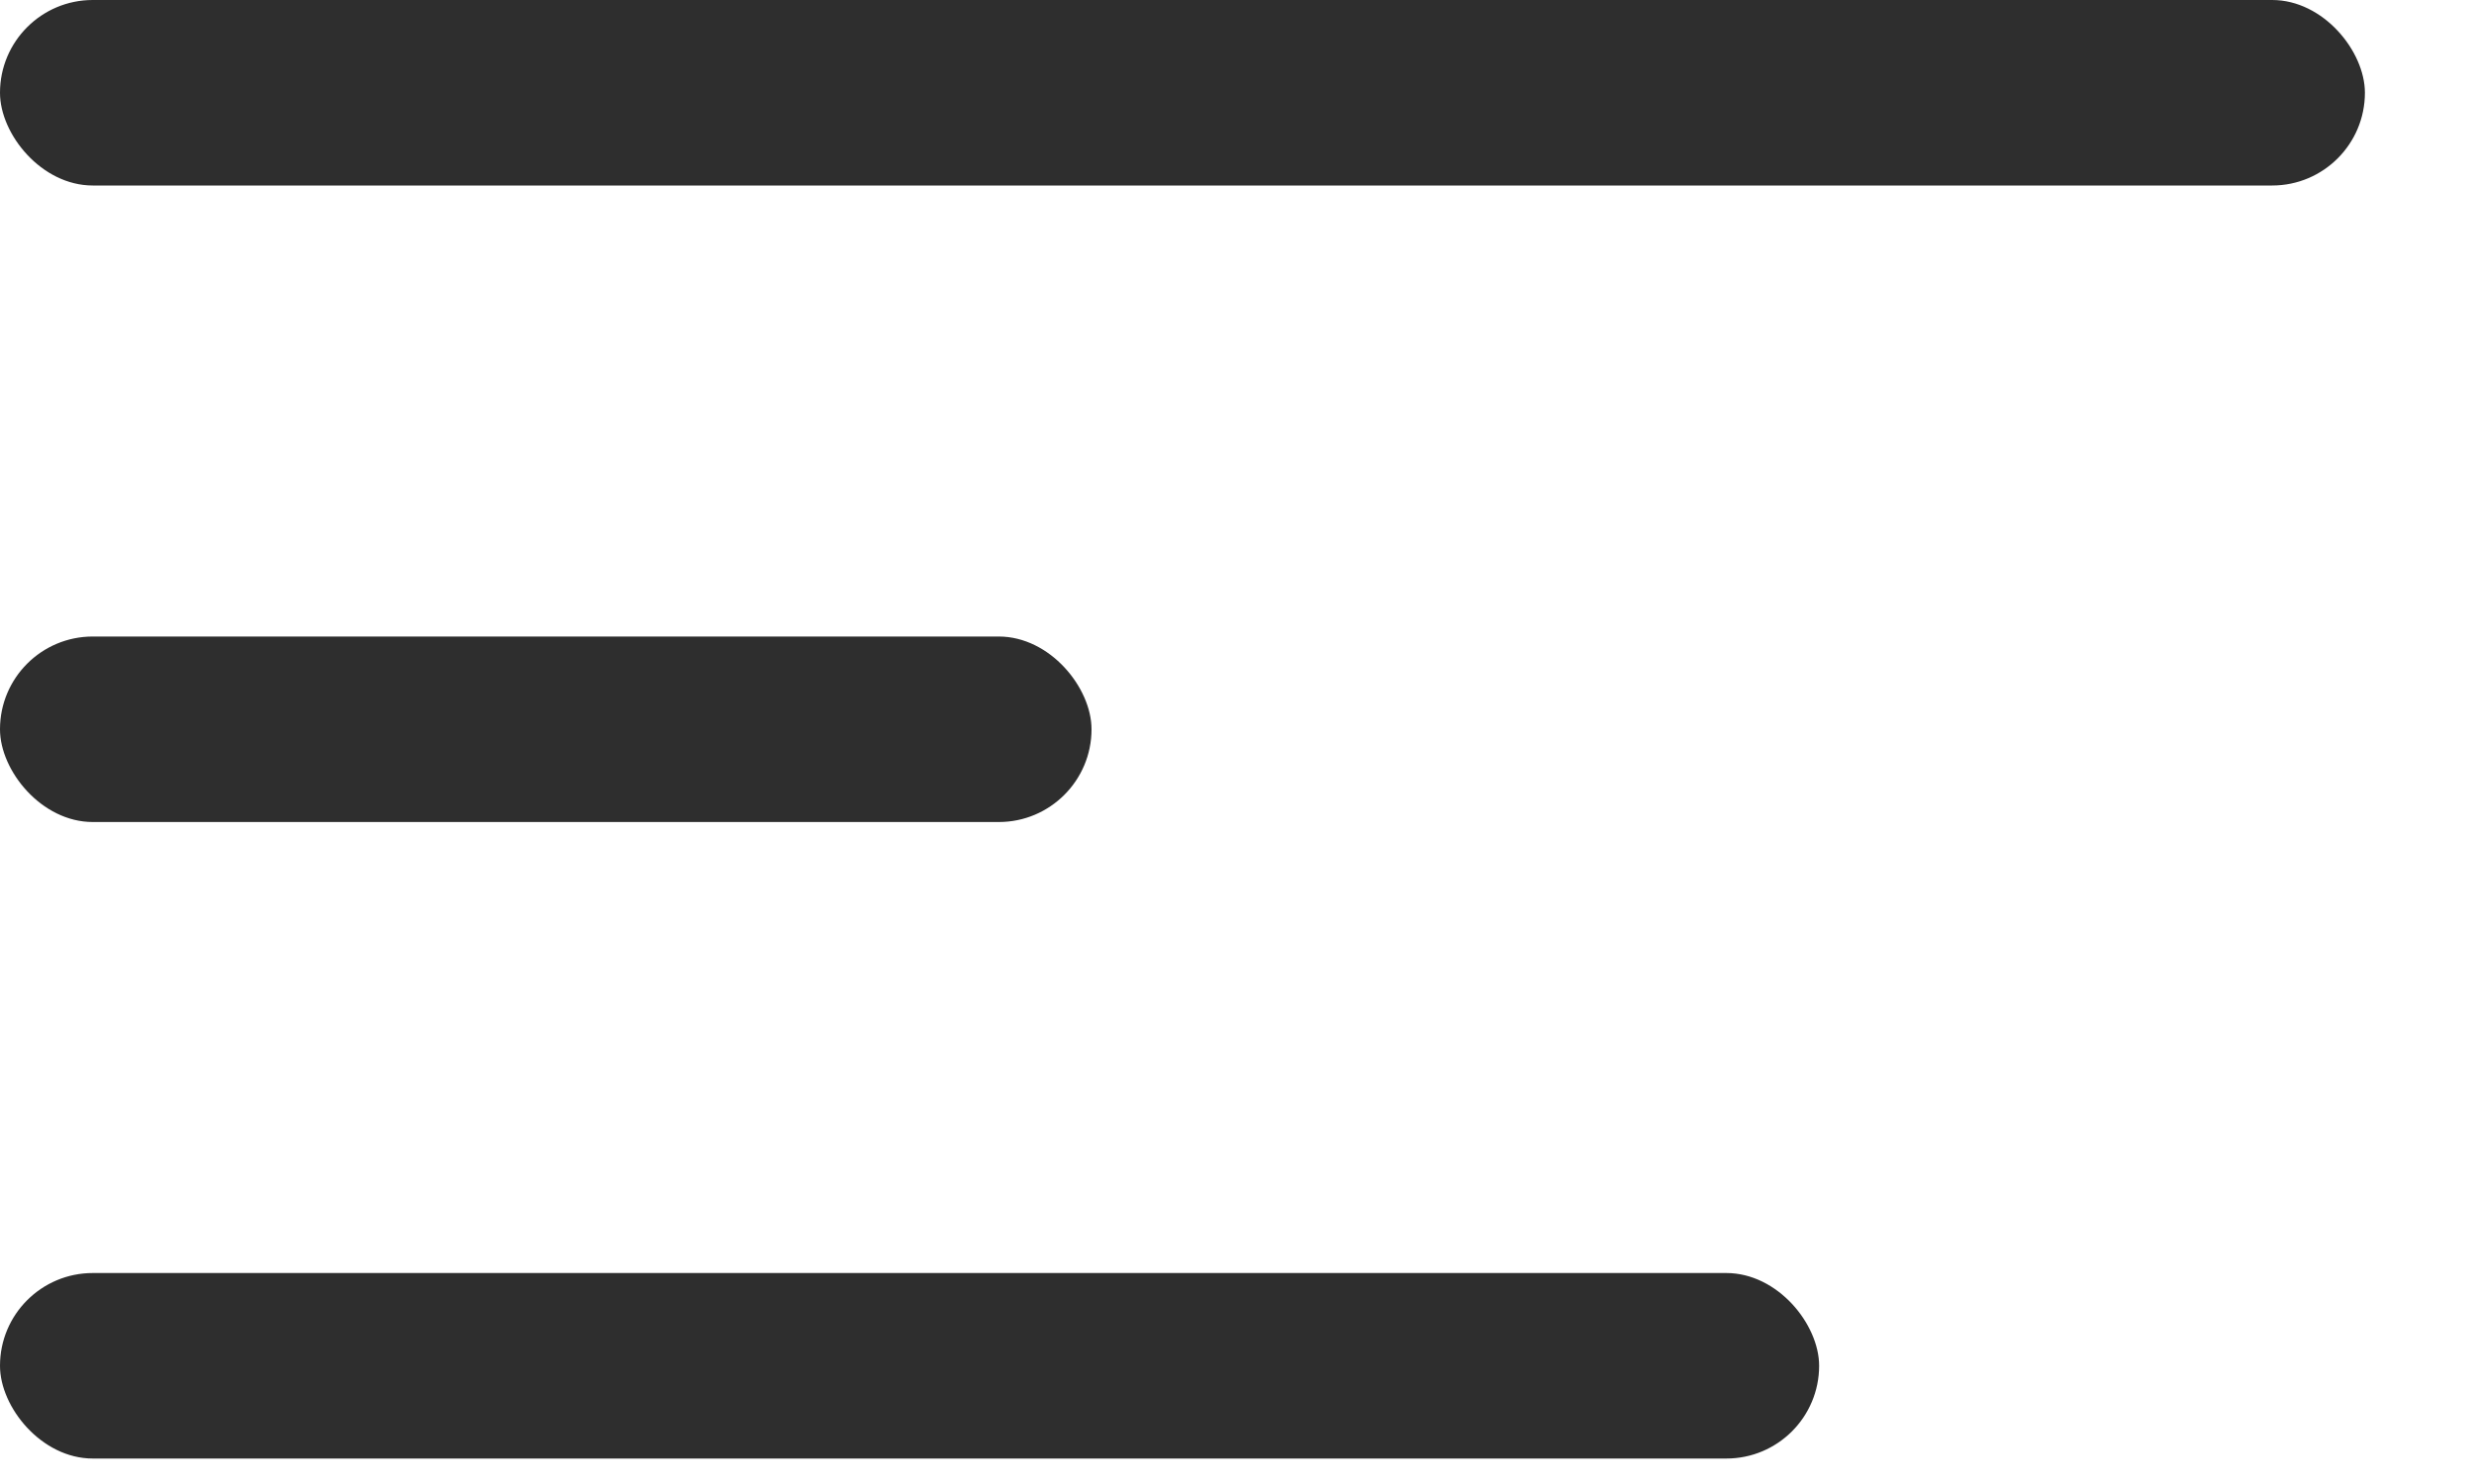 <svg width="20" height="12" viewBox="0 0 20 12" fill="none" xmlns="http://www.w3.org/2000/svg">
<rect width="19.118" height="1.5" rx="0.75" fill="#2E2E2E"/>
<rect y="5.147" width="8.824" height="1.5" rx="0.75" fill="#2E2E2E"/>
<rect y="10.294" width="14.706" height="1.5" rx="0.75" fill="#2E2E2E"/>
</svg>

